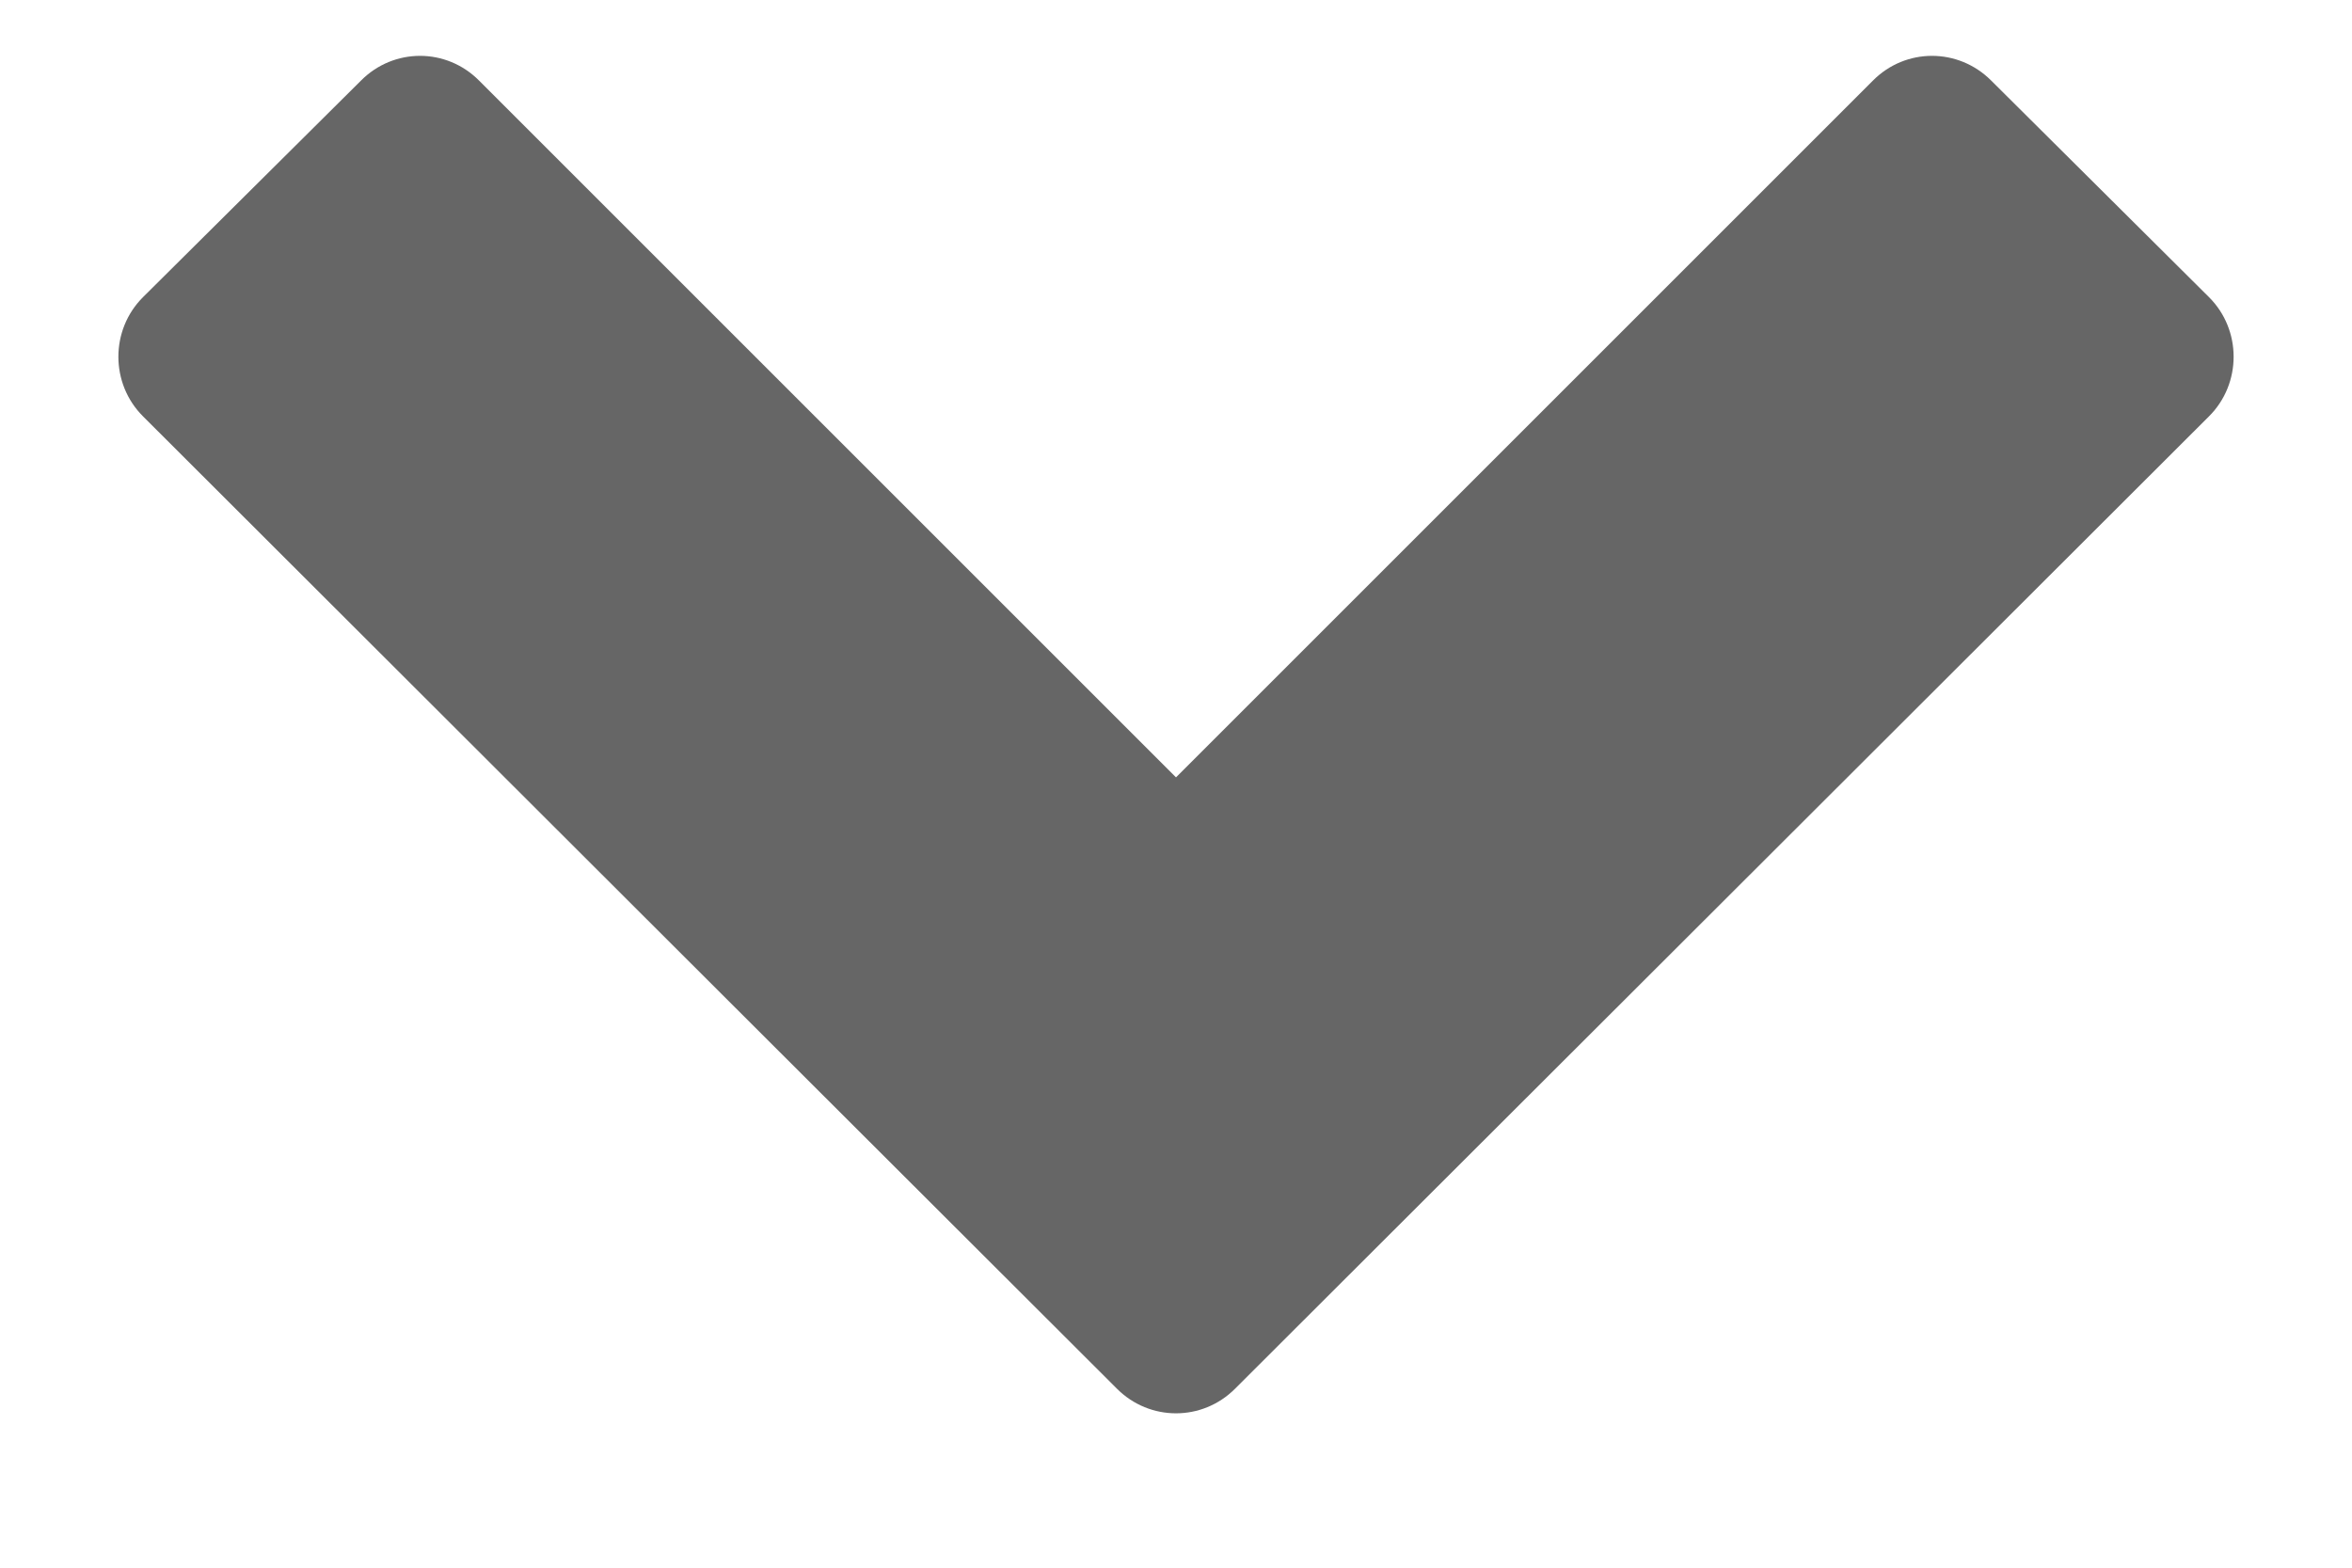 <svg width="12" height="8" viewBox="0 0 12 8" fill="none" xmlns="http://www.w3.org/2000/svg">
<path d="M11.27 2.125C11.438 1.958 11.438 1.683 11.27 1.516L10.159 0.411C9.991 0.243 9.723 0.243 9.556 0.411L6 3.967L2.444 0.411C2.277 0.243 2.009 0.243 1.842 0.411L0.73 1.516C0.562 1.683 0.562 1.958 0.73 2.125L5.699 7.087C5.866 7.254 6.134 7.254 6.301 7.087L11.27 2.125Z" fill="#666666"/>
</svg>
